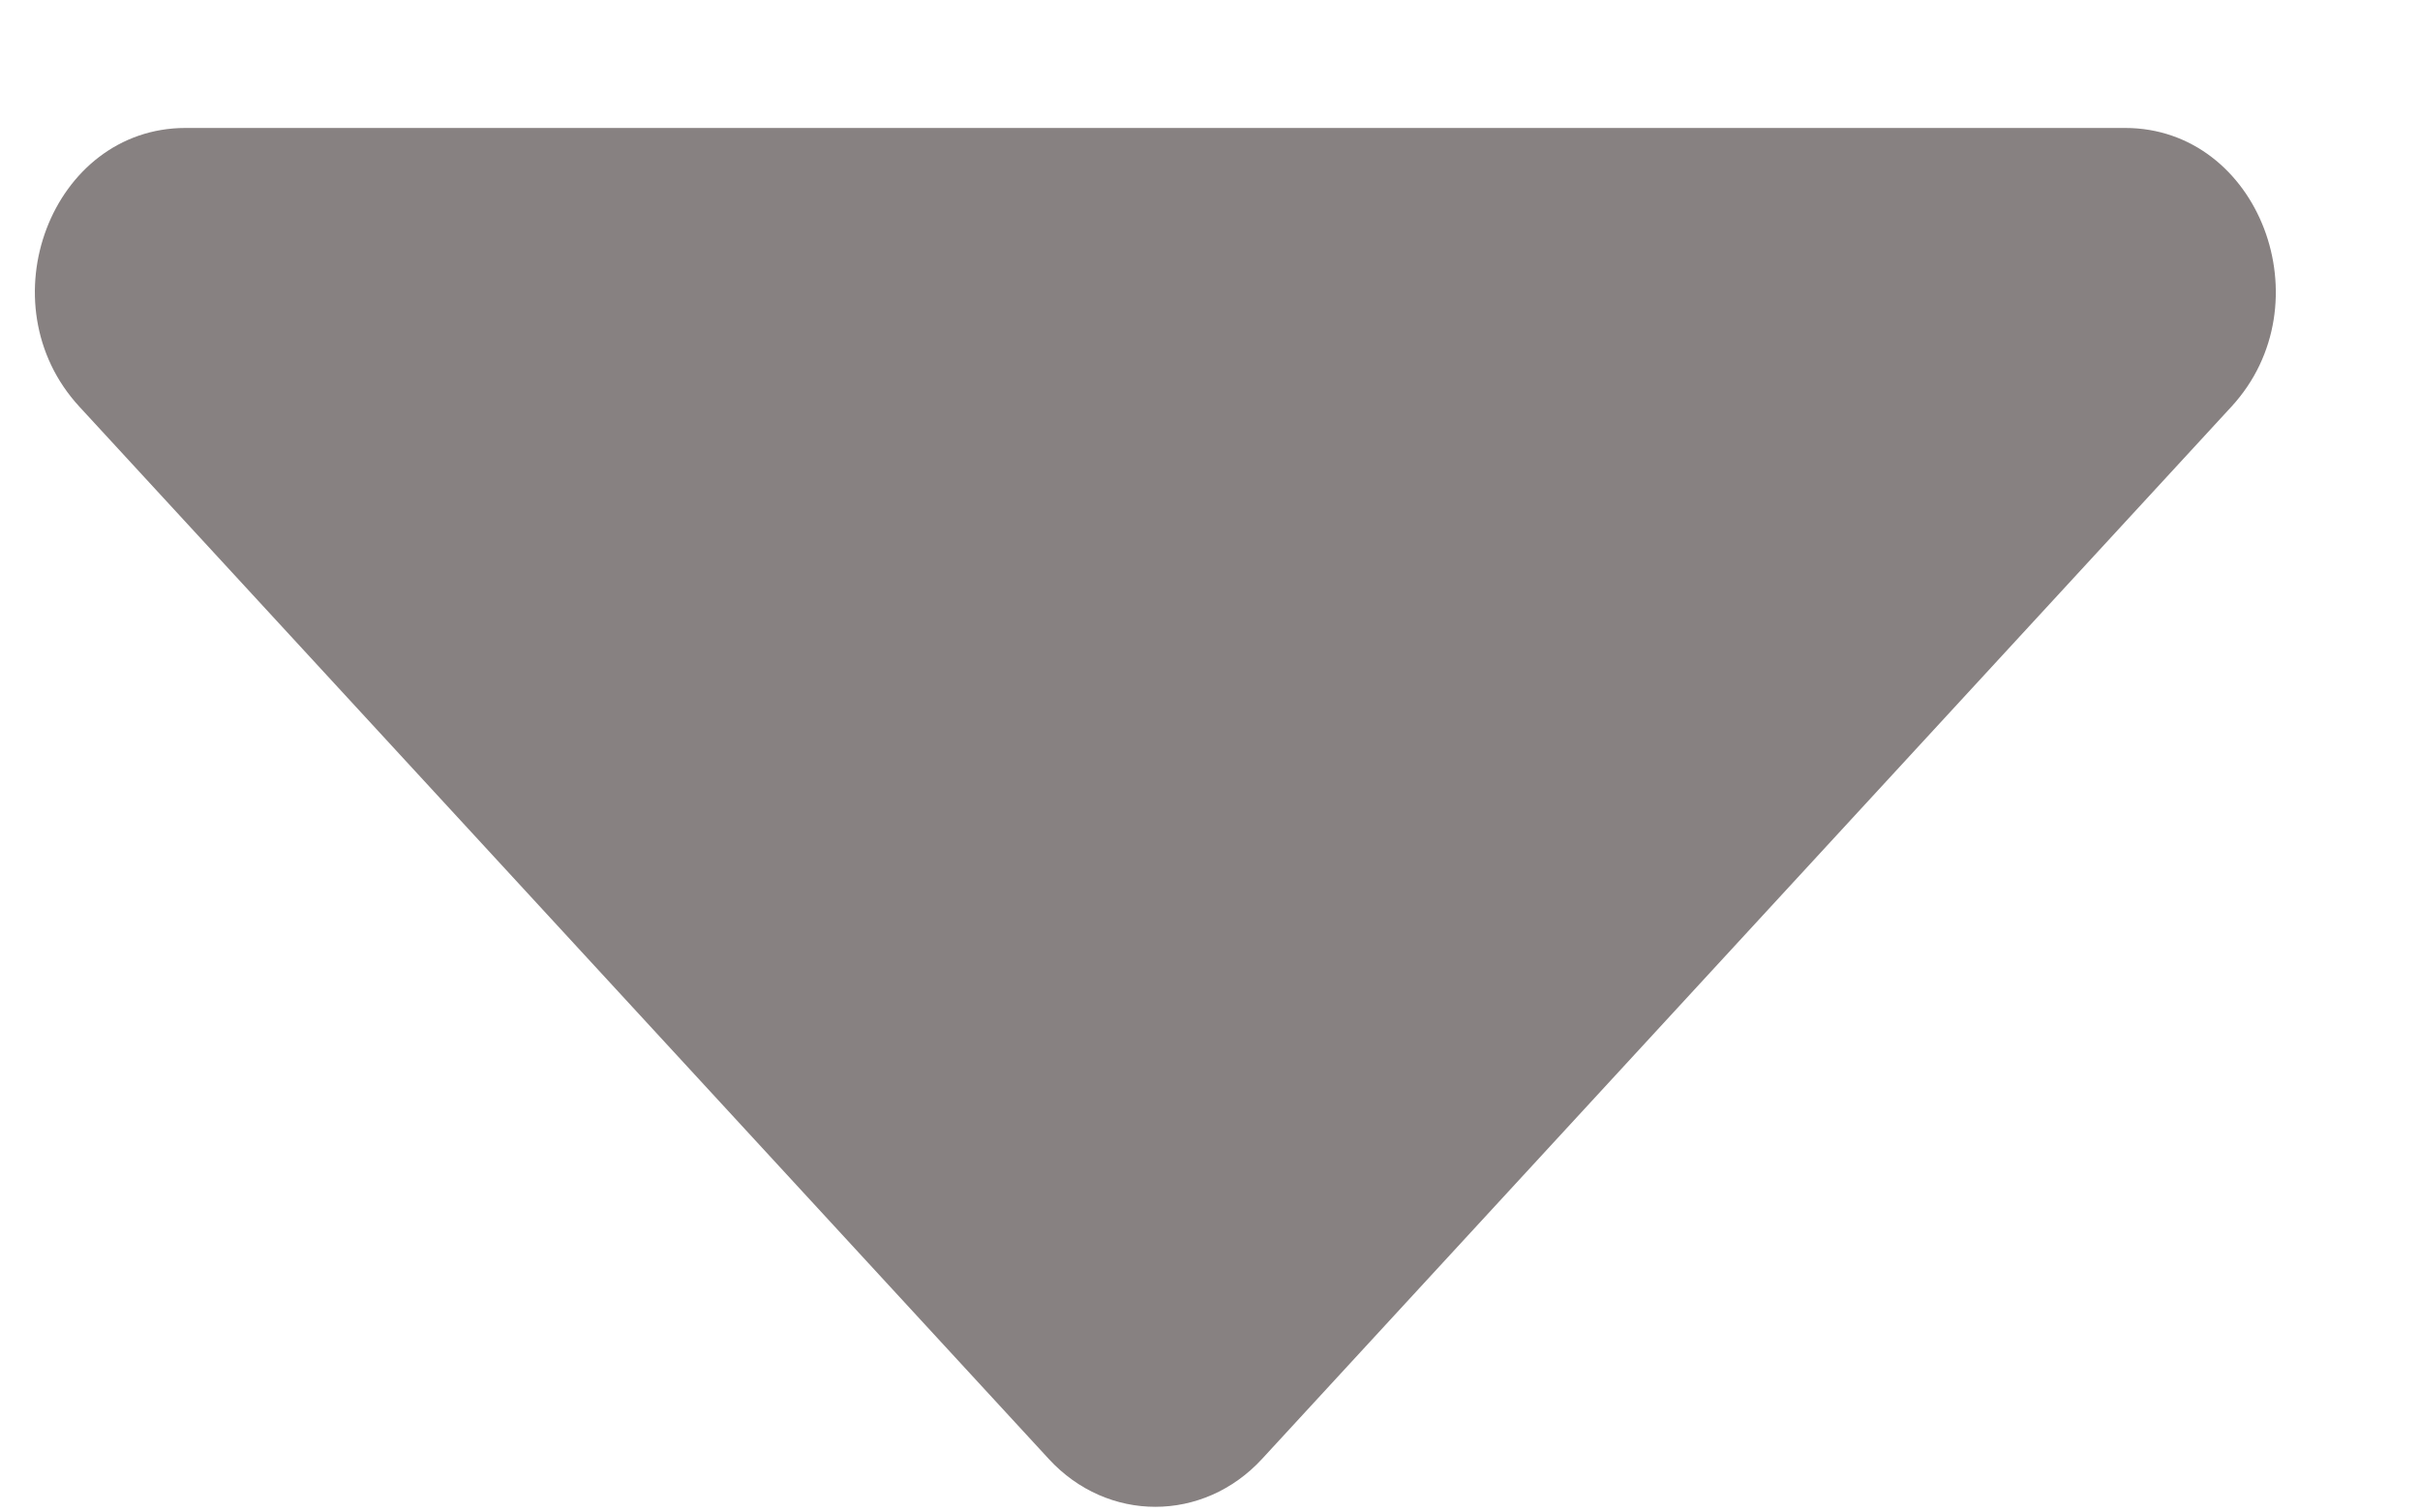 <?xml version="1.0" encoding="UTF-8" standalone="no"?><svg width='16' height='10' viewBox='0 0 16 10' fill='none' xmlns='http://www.w3.org/2000/svg'>
<path d='M1.227 0.846H14.05C14.937 0.846 15.38 2.008 14.753 2.689L8.344 9.646C7.955 10.068 7.322 10.068 6.934 9.646L0.525 2.689C-0.103 2.008 0.34 0.846 1.227 0.846Z' fill='#878181'/>
</svg>
